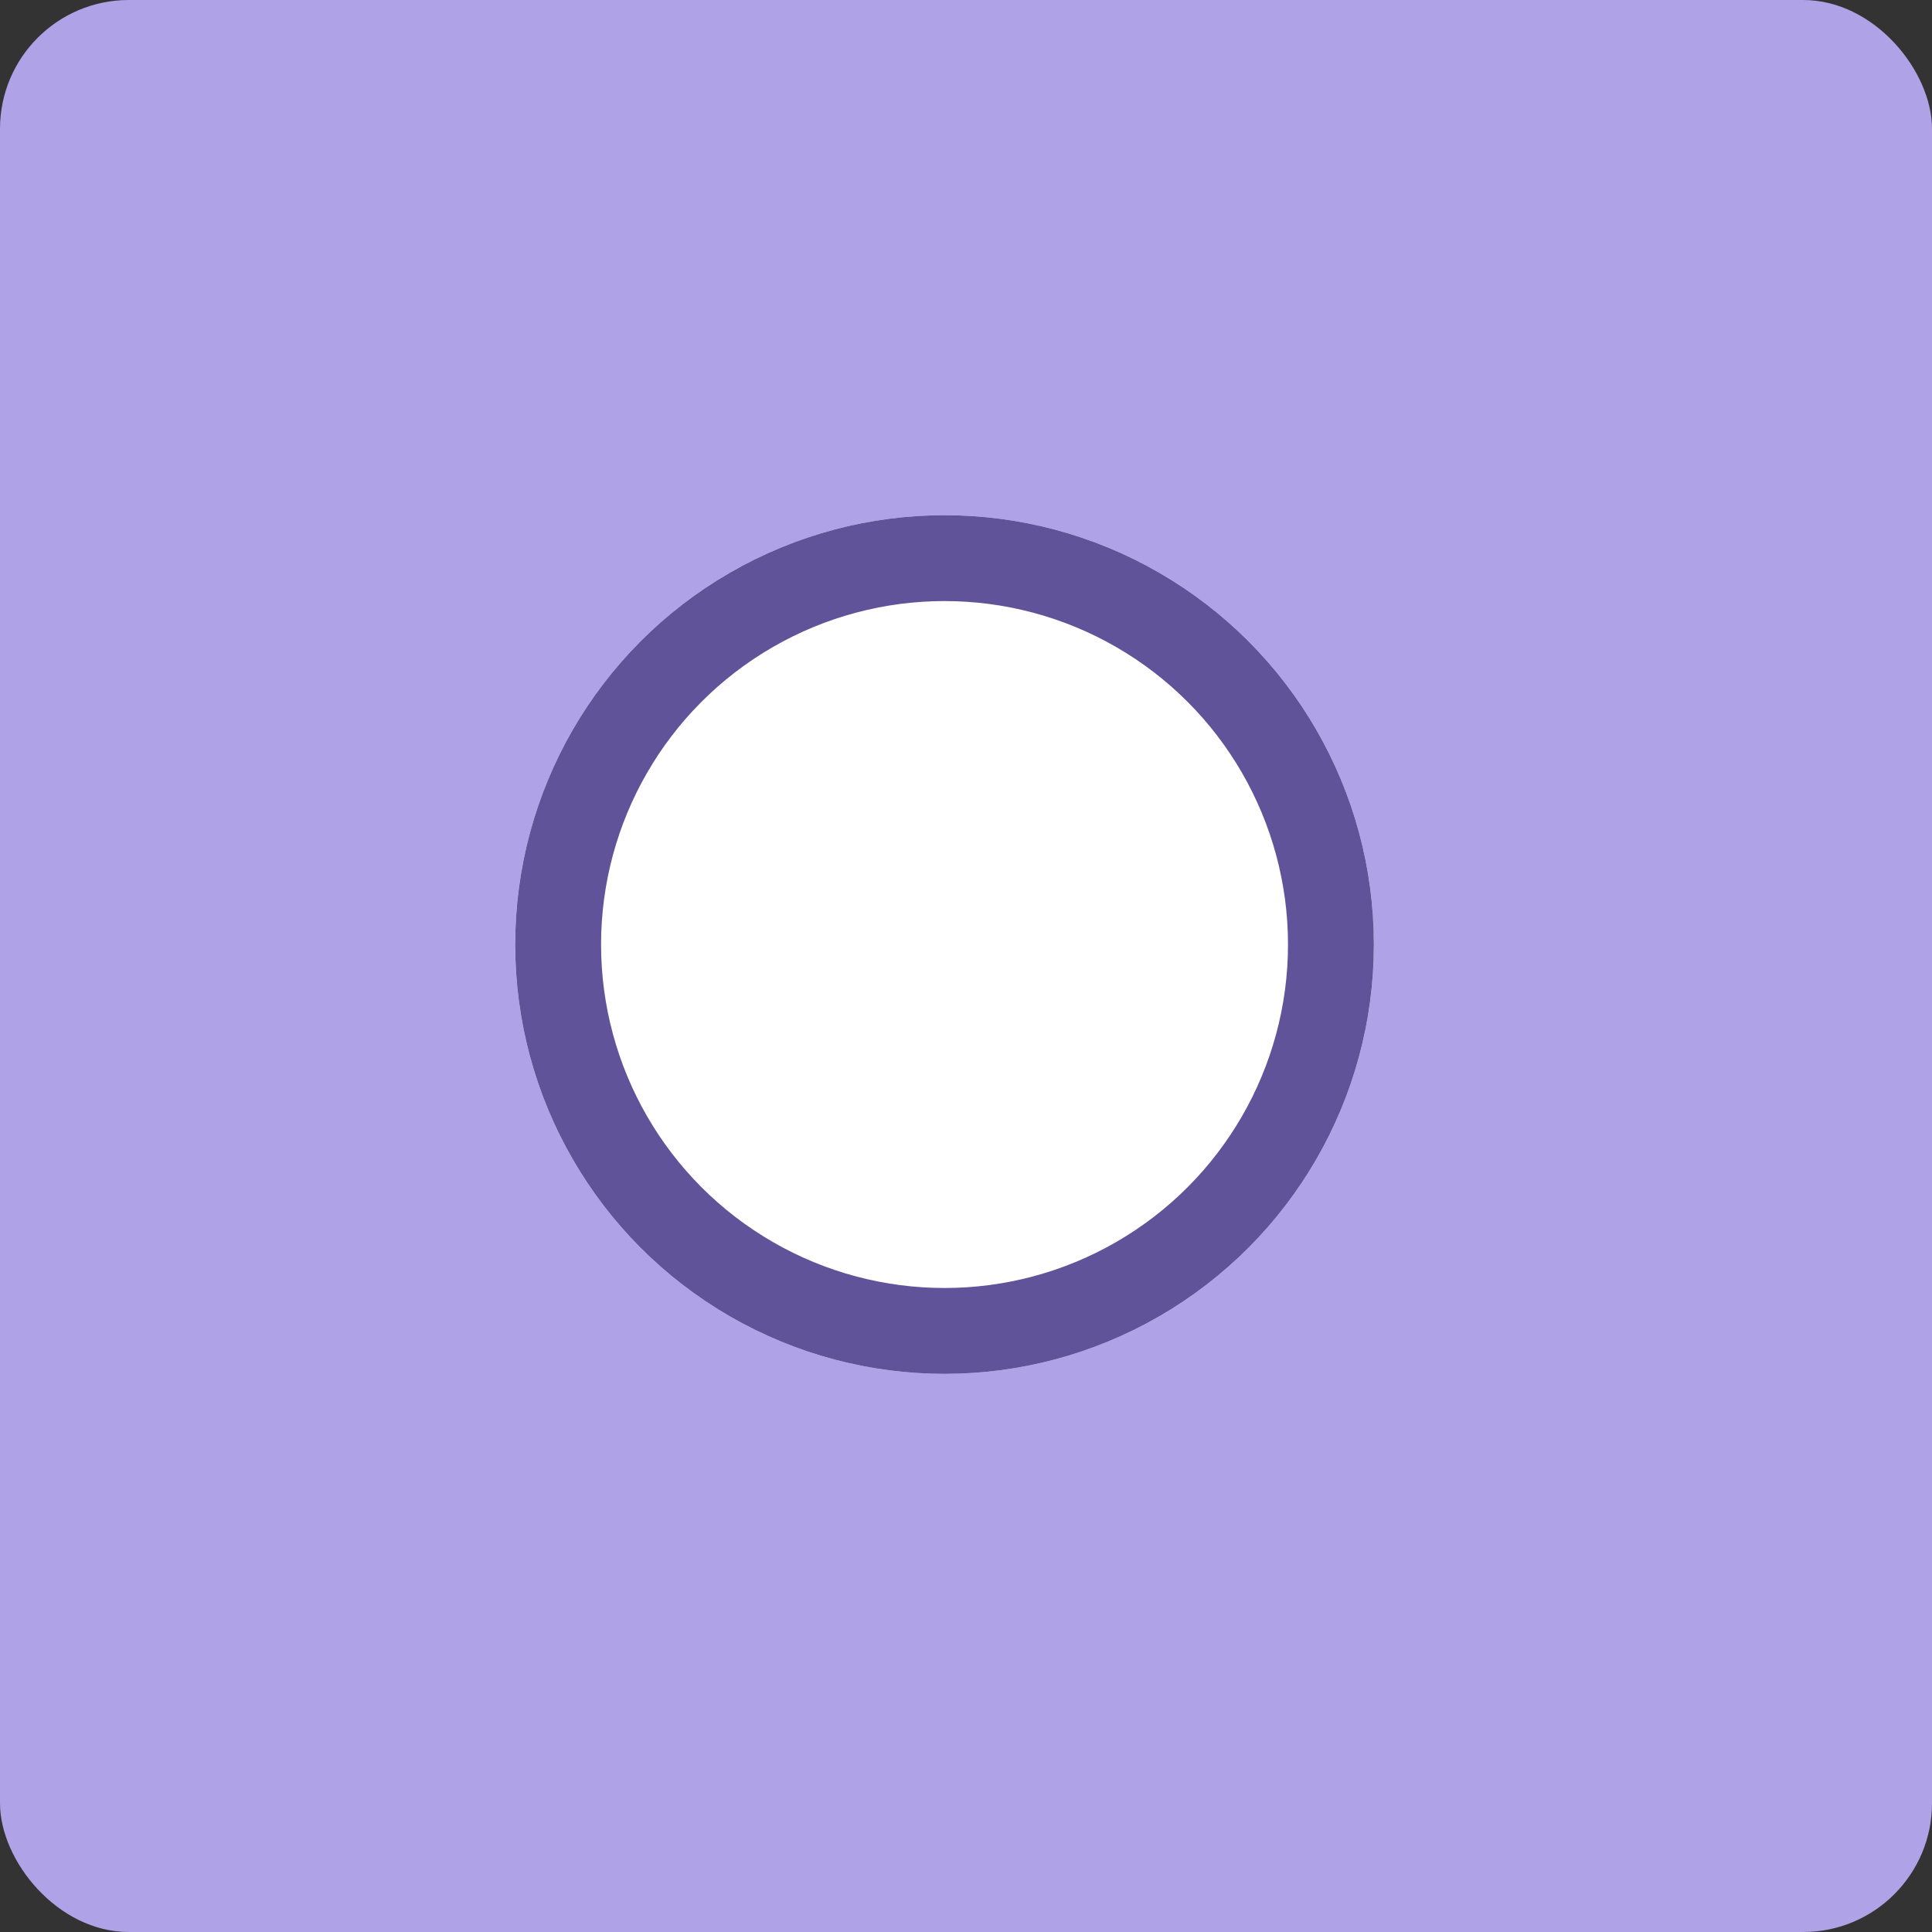 <svg xmlns="http://www.w3.org/2000/svg" width="45" height="45" viewBox="0 0 45 45">
  <rect x="0" y="0" width="45" height="45" fill="#333333" stroke="none"/>
  <g id="Group_10769" data-name="Group 10769" transform="translate(-1106 -2018)">
    <g id="Group_10768" data-name="Group 10768">
      <rect id="Rectangle_88" data-name="Rectangle 88" width="45" height="45" rx="3" transform="translate(1106 2018)" fill="#b0a2e6"/>
    </g>
    <g id="Ellipse_521" data-name="Ellipse 521" transform="translate(1118 2030)" fill="#fff" stroke="#605399" stroke-width="2">
      <circle cx="10" cy="10" r="10" stroke="none"/>
      <circle cx="10" cy="10" r="9" fill="none"/>
    </g>
  </g>
</svg>
